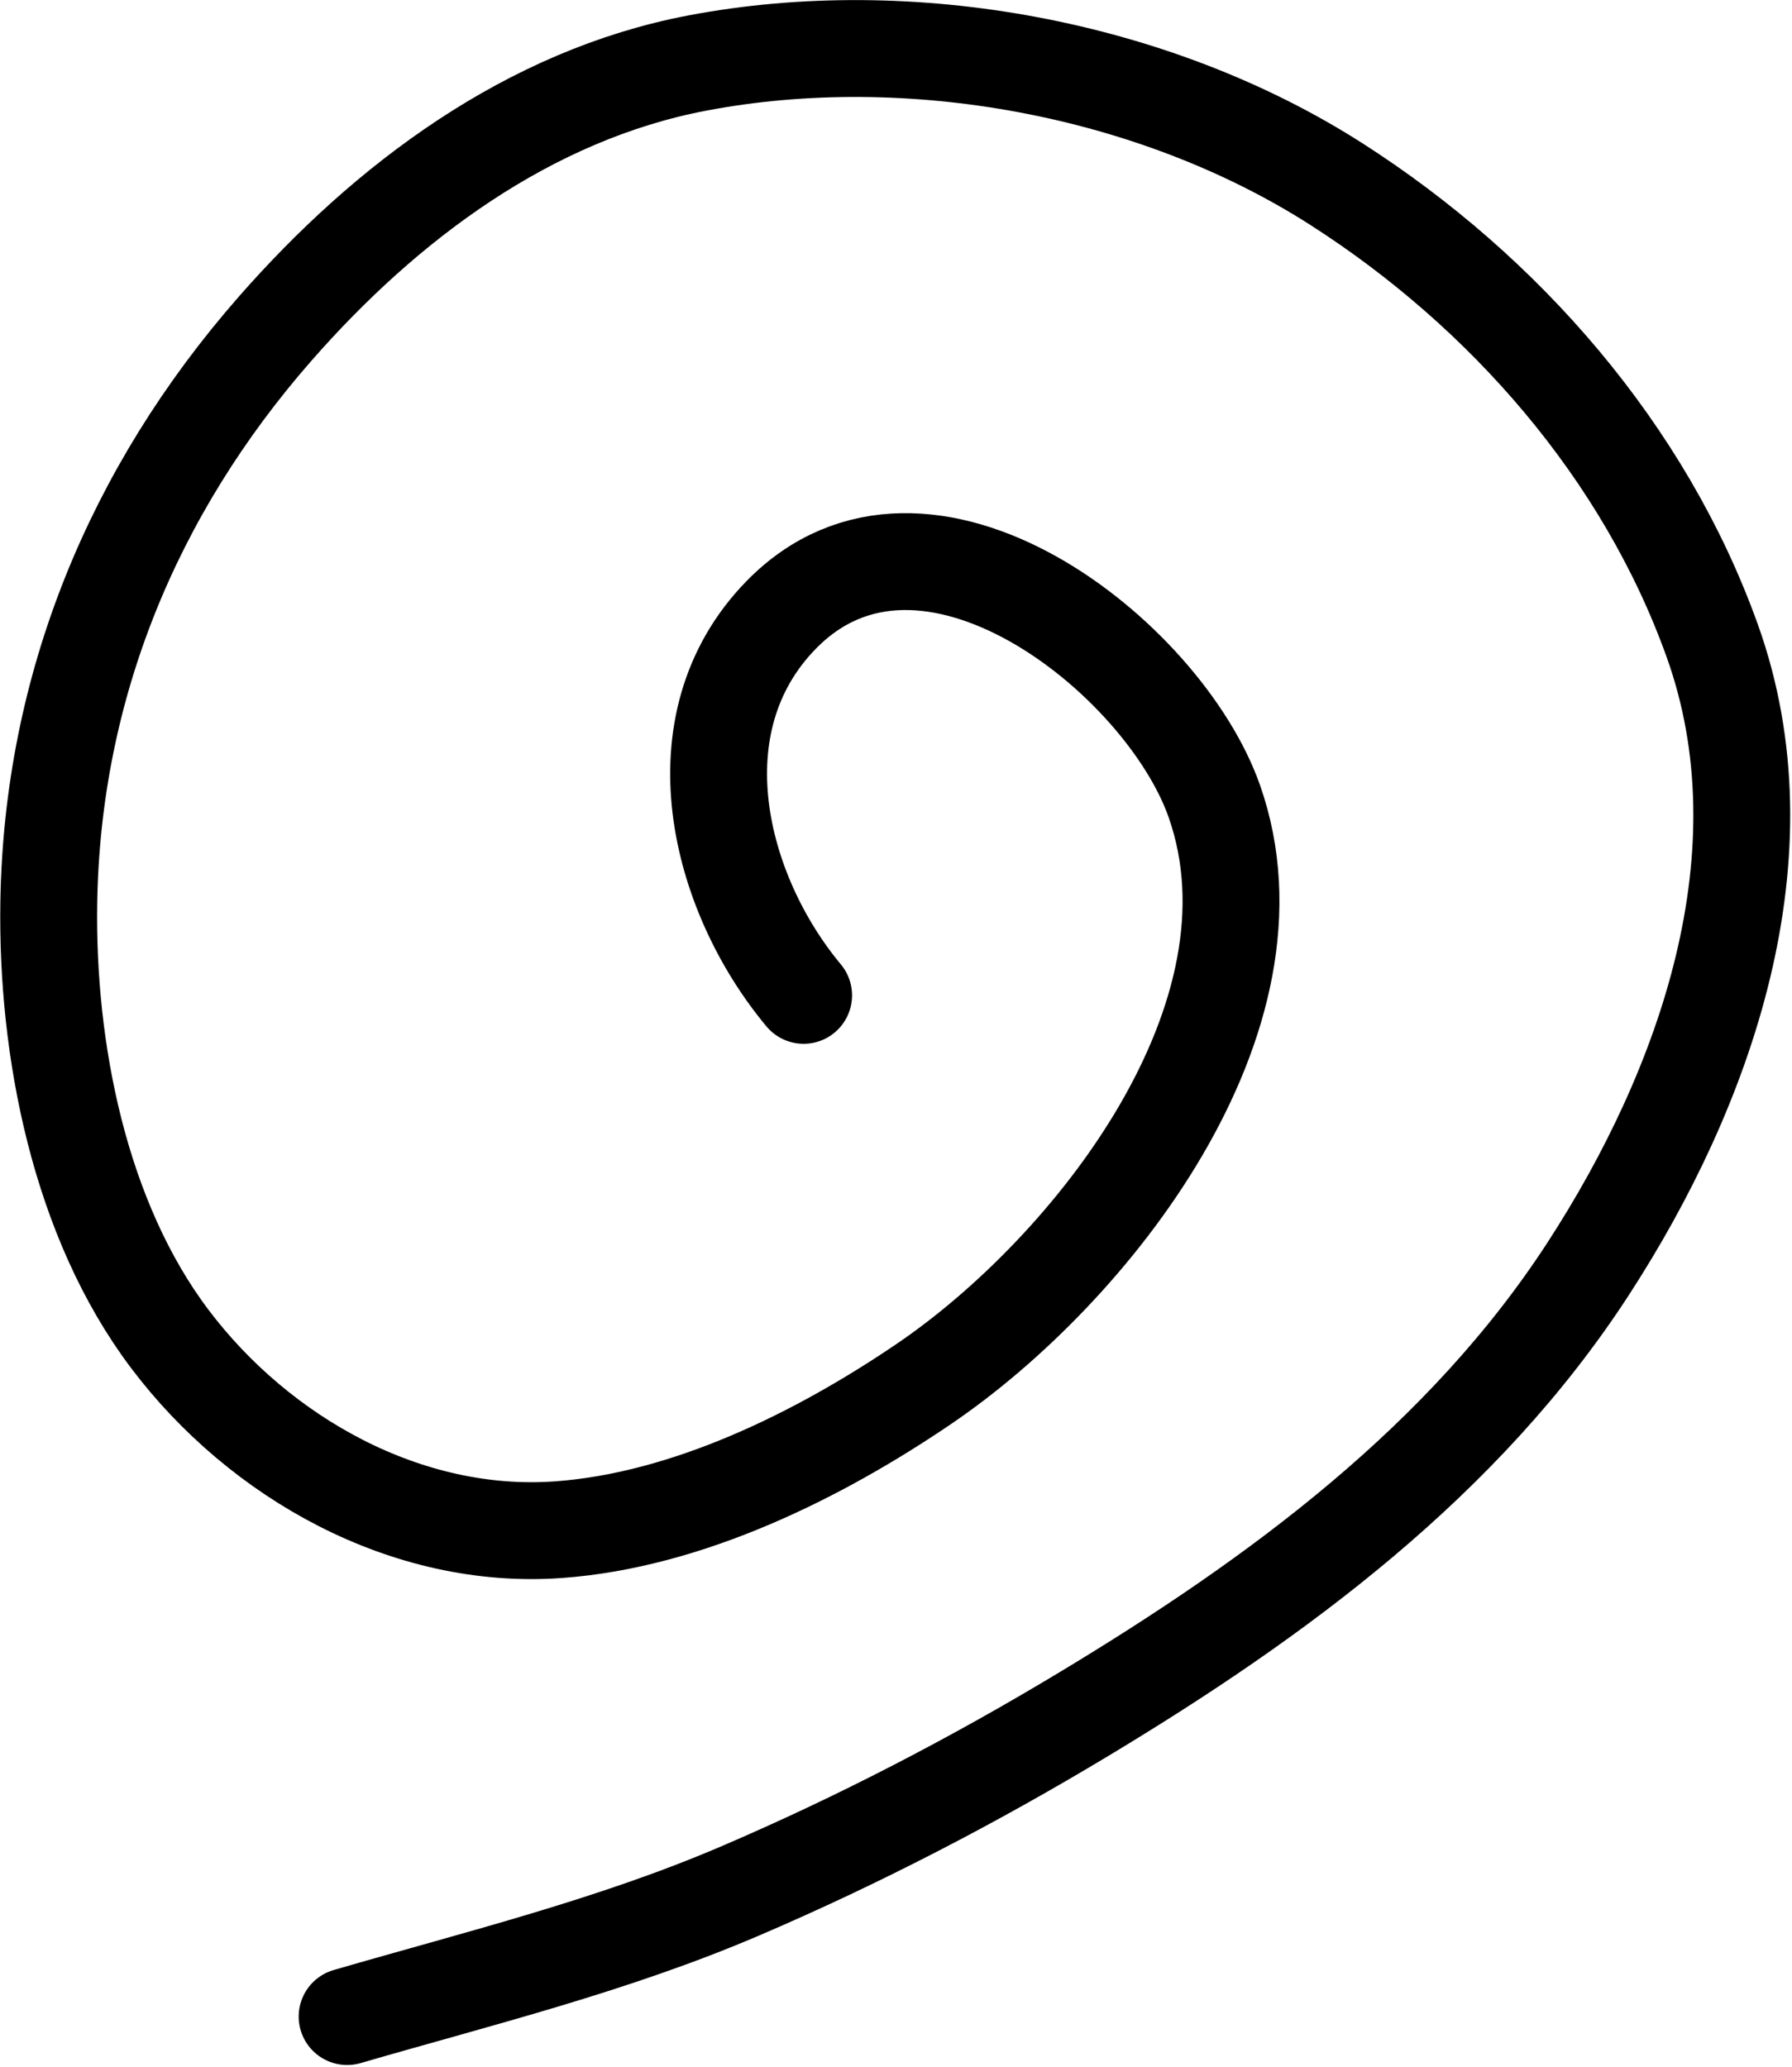 <svg width="555" height="640" viewBox="0 0 555 640" fill="none" xmlns="http://www.w3.org/2000/svg">
<path d="M248.888 308.2C222.413 276.429 209.175 224.029 241.878 190.466C286.385 144.787 360.349 203.3 376.081 248.066C399.628 315.068 338.14 393.171 286.218 428.467C253.631 450.62 212.95 470.764 172.961 473.652C125.973 477.046 80.393 451.423 52.608 414.616C24.591 377.502 14.39 324.906 15.109 279.484C16.166 212.688 41.198 152.047 85.125 101.87C119.573 62.519 163.803 29.448 215.95 19.523C281.512 7.045 357.393 20.843 413.918 57.023C465.933 90.316 509.321 139.854 530.301 198.405C553.978 264.483 528.277 336.762 491.957 392.742C453.365 452.223 395.738 494.594 335.71 530.746C301.55 551.319 265.801 569.863 229.125 585.559C189.864 602.361 148.396 612.538 107.506 624.409" stroke="black" stroke-width="30" stroke-linecap="round"/>
</svg>
